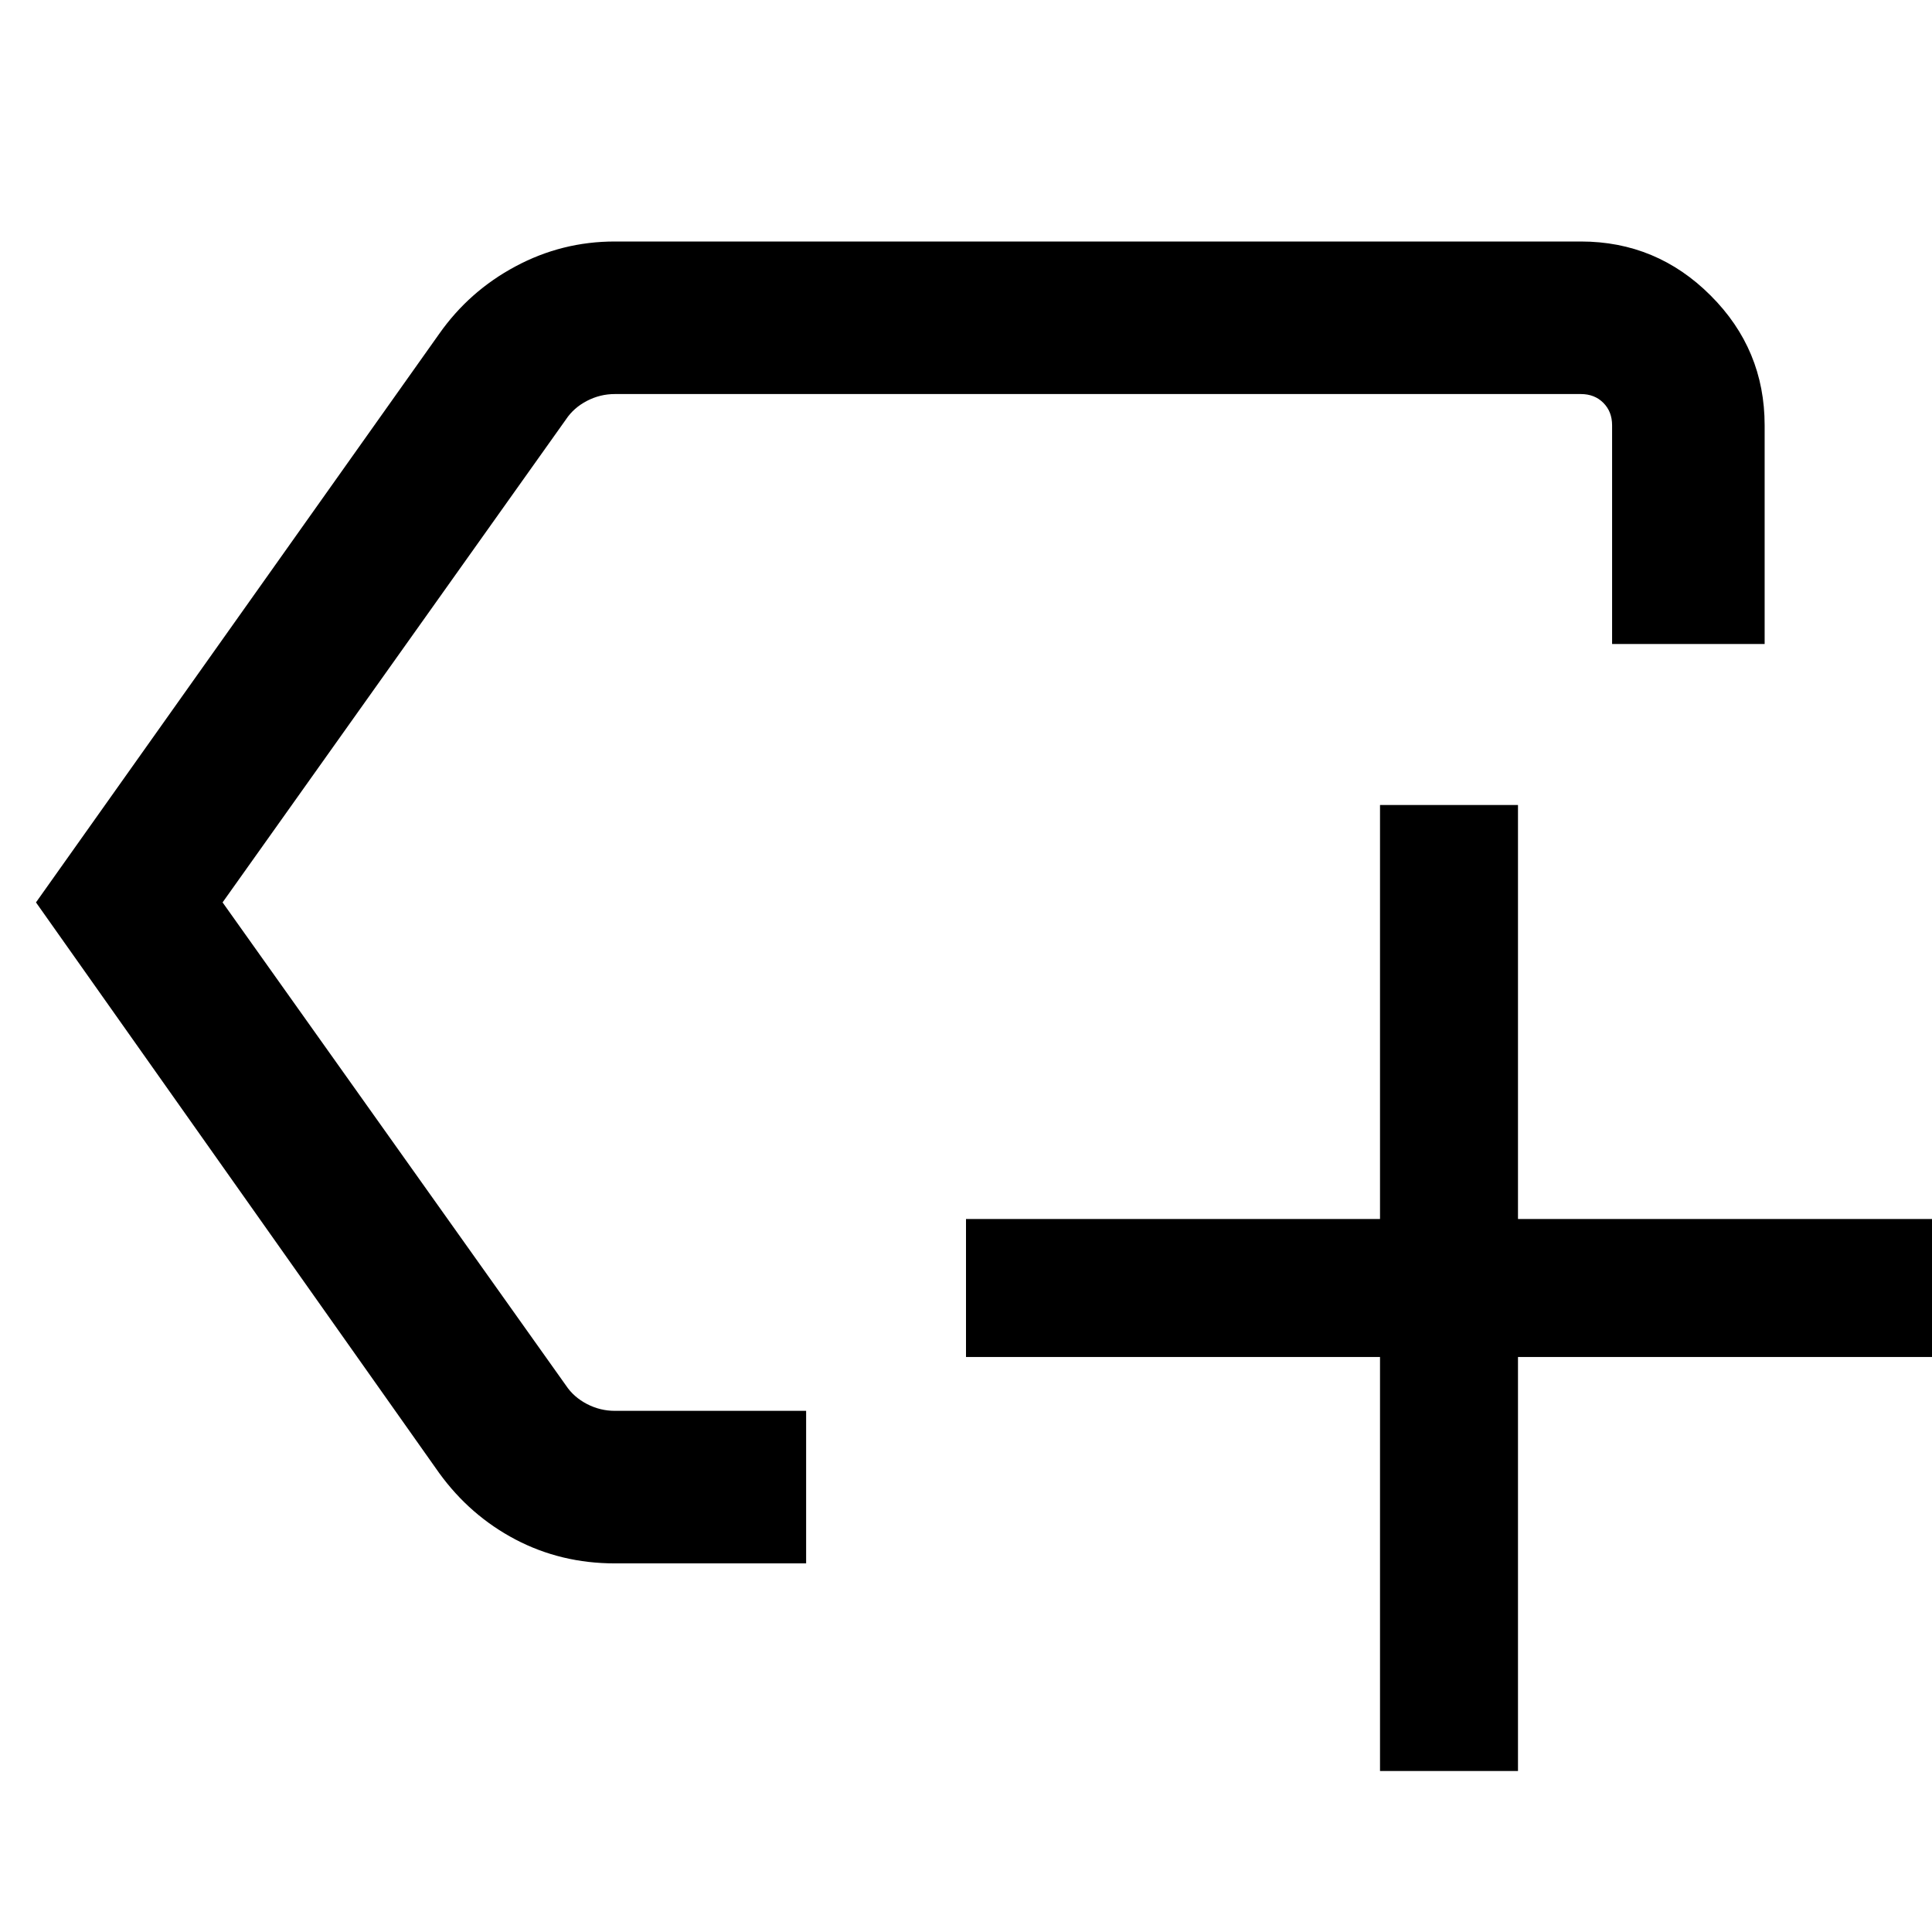<svg viewBox="0 0 24 24" xmlns="http://www.w3.org/2000/svg"><path d="M10.014 19.421V17.526H7.638C7.516 17.526 7.401 17.498 7.291 17.441C7.182 17.384 7.095 17.308 7.03 17.21L2.765 11.21L7.03 5.211C7.095 5.113 7.182 5.037 7.291 4.98C7.401 4.923 7.516 4.895 7.638 4.895H19.638C19.751 4.895 19.844 4.931 19.917 5.004C19.99 5.077 20.026 5.17 20.026 5.283L20.026 8H21.921L21.921 5.283C21.921 4.655 21.698 4.118 21.25 3.671C20.803 3.224 20.266 3 19.638 3H7.638C7.199 3 6.788 3.103 6.404 3.309C6.02 3.514 5.704 3.794 5.456 4.147L0.447 11.21L5.456 18.299C5.712 18.652 6.028 18.927 6.405 19.125C6.781 19.322 7.192 19.421 7.638 19.421H10.014Z" /><path d="M24 16.857H18.857V22H17.143V16.857H12V15.143H17.143V10H18.857V15.143H24V16.857Z" /></svg>
